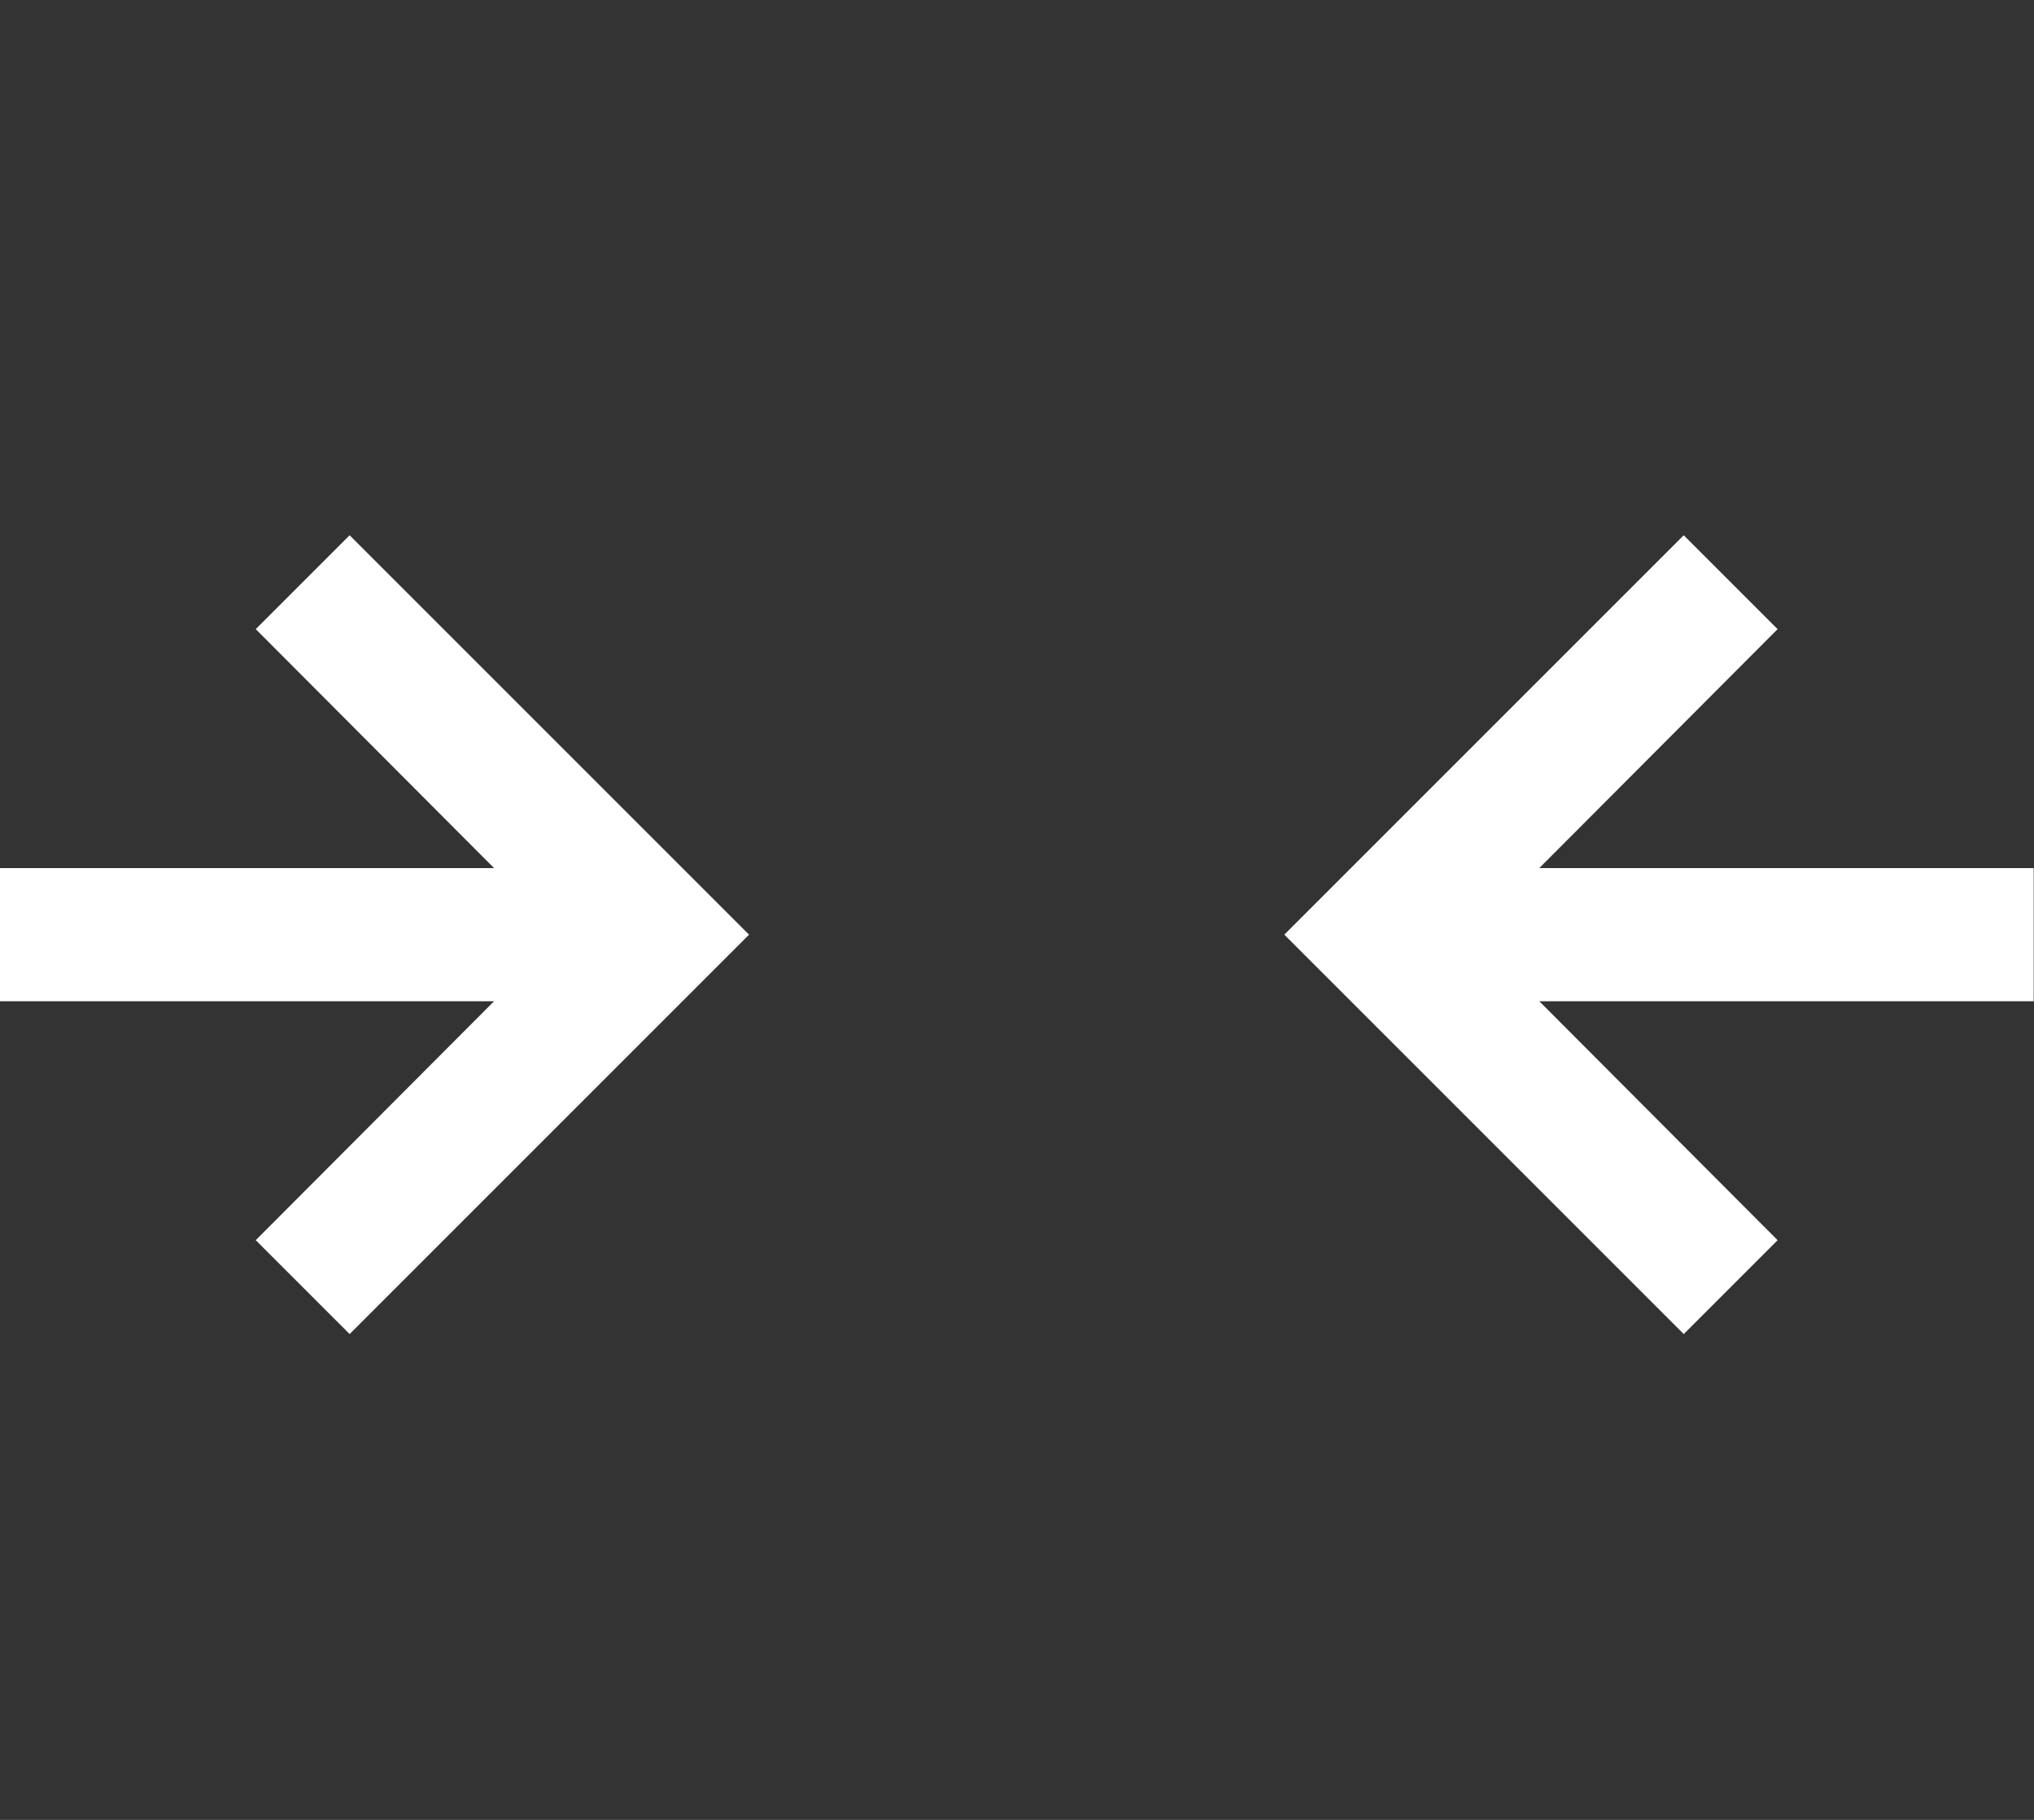 <?xml version="1.0" encoding="UTF-8" standalone="no"?>
<svg width="19px" height="17px" viewBox="0 0 19 17" version="1.1" xmlns="http://www.w3.org/2000/svg" xmlns:xlink="http://www.w3.org/1999/xlink">
    <rect x="0" y="0" width="19" height="17" fill="#333333" stroke="none"/>
    <!-- Generator: sketchtool 3.7 (28169) - http://www.bohemiancoding.com/sketch -->
    <title>3C81BAAD-B02D-45B2-BFED-923E813DA92C</title>
    <desc>Created with sketchtool.</desc>
    <defs>
        <rect id="path-1" x="9" y="0" width="3" height="17"></rect>
        <mask id="mask-2" maskContentUnits="userSpaceOnUse" maskUnits="objectBoundingBox" x="0" y="0" width="3" height="17" fill="white">
            <use xlink:href="#path-1"></use>
        </mask>
    </defs>
    <g id="Page-1" stroke="none" stroke-width="1" fill="none" fill-rule="evenodd">
        <g id="Full-View" transform="translate(-1259, -448)" fill="#FFFFFF">
            <g id="Right-Panel" transform="translate(1200, 72)">
                <g id="Settings" transform="translate(0, 10)">
                    <g id="Flex-settings" transform="translate(0, 136)">
                        <g id="sizing-,-align,-order" transform="translate(10, 187)">
                            <g id="Sizing-buttons" transform="translate(43, 37)">
                                <g id="shrink-if-needed">
                                    <g id="Group-21" transform="translate(5, 6)">
                                        <g id="icon">
                                            <use id="Rectangle-212" stroke-opacity="0.7" stroke="#FFFFFF" mask="url(#mask-2)" stroke-width="2" fill-opacity="0.45" xlink:href="#path-1"></use>
                                            <polyline id="right-arrow" transform="translate(4.497, 8.731) rotate(-180) translate(-4.497, -8.731) " points="3.379 8.109 5.605 5.877 4.728 5 0.997 8.731 4.728 12.462 5.605 11.585 3.379 9.353 7.997 9.353 7.997 8.109"></polyline>
                                            <polyline id="right-arrow" points="15.379 8.109 17.605 5.877 16.728 5 12.997 8.731 16.728 12.462 17.605 11.585 15.379 9.353 19.997 9.353 19.997 8.109"></polyline>
                                        </g>
                                    </g>
                                </g>
                            </g>
                        </g>
                    </g>
                </g>
            </g>
        </g>
    </g>
</svg>